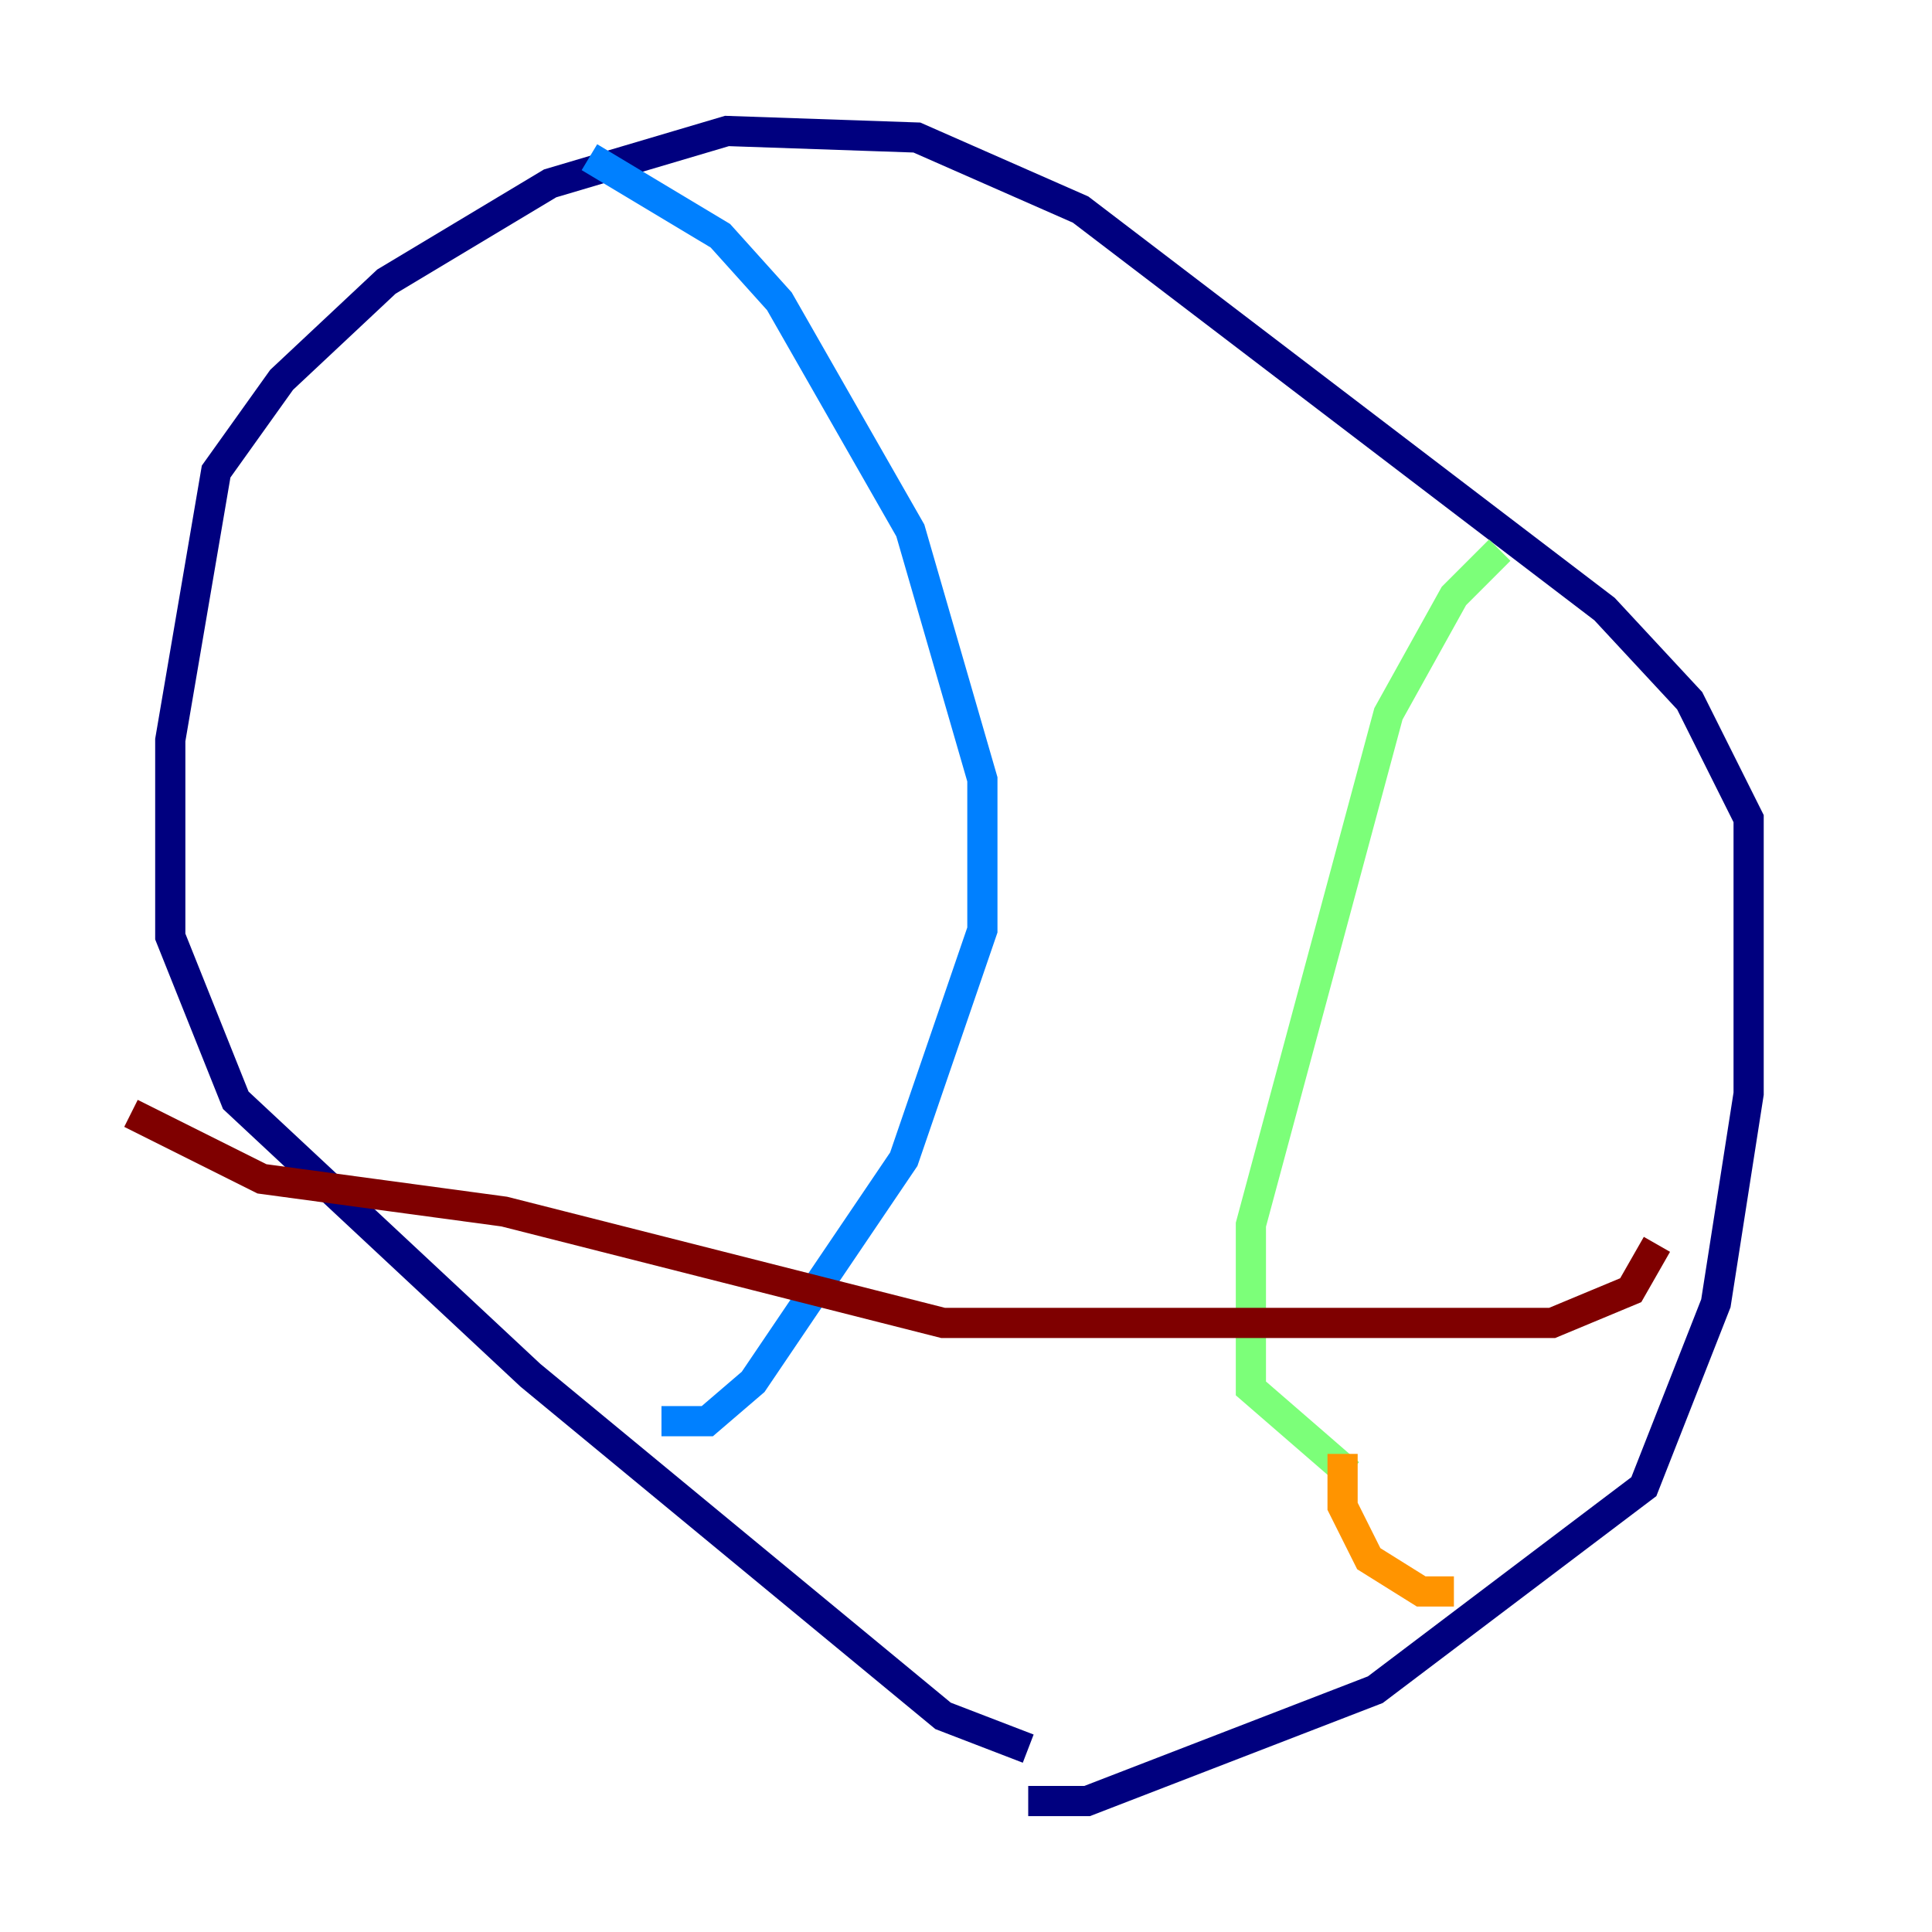 <?xml version="1.0" encoding="utf-8" ?>
<svg baseProfile="tiny" height="128" version="1.2" viewBox="0,0,128,128" width="128" xmlns="http://www.w3.org/2000/svg" xmlns:ev="http://www.w3.org/2001/xml-events" xmlns:xlink="http://www.w3.org/1999/xlink"><defs /><polyline fill="none" points="68.122,119.322 72.027,119.322 91.119,111.946 108.909,98.495 113.681,86.346 115.851,72.461 115.851,54.237 111.946,46.427 106.305,40.352 71.593,13.885 60.746,9.112 48.163,8.678 36.447,12.149 25.6,18.658 18.658,25.166 14.319,31.241 11.281,49.031 11.281,62.047 15.62,72.895 35.146,91.119 62.481,113.681 68.122,115.851" stroke="#00007f" stroke-width="2" /><polyline fill="none" points="43.824,94.156 46.861,94.156 49.898,91.552 59.878,76.8 65.085,61.614 65.085,51.634 60.312,35.146 51.634,19.959 47.729,15.62 39.051,10.414" stroke="#0080ff" stroke-width="2" /><polyline fill="none" points="99.363,36.447 96.325,39.485 91.986,47.295 82.875,81.139 82.875,91.986 89.383,97.627" stroke="#7cff79" stroke-width="2" /><polyline fill="none" points="88.949,96.325 88.949,99.797 90.685,103.268 94.156,105.437 96.325,105.437" stroke="#ff9400" stroke-width="2" /><polyline fill="none" points="109.776,82.441 108.041,85.478 102.834,87.647 62.481,87.647 33.41,80.271 17.356,78.102 8.678,73.763" stroke="#7f0000" stroke-width="2" /></svg>